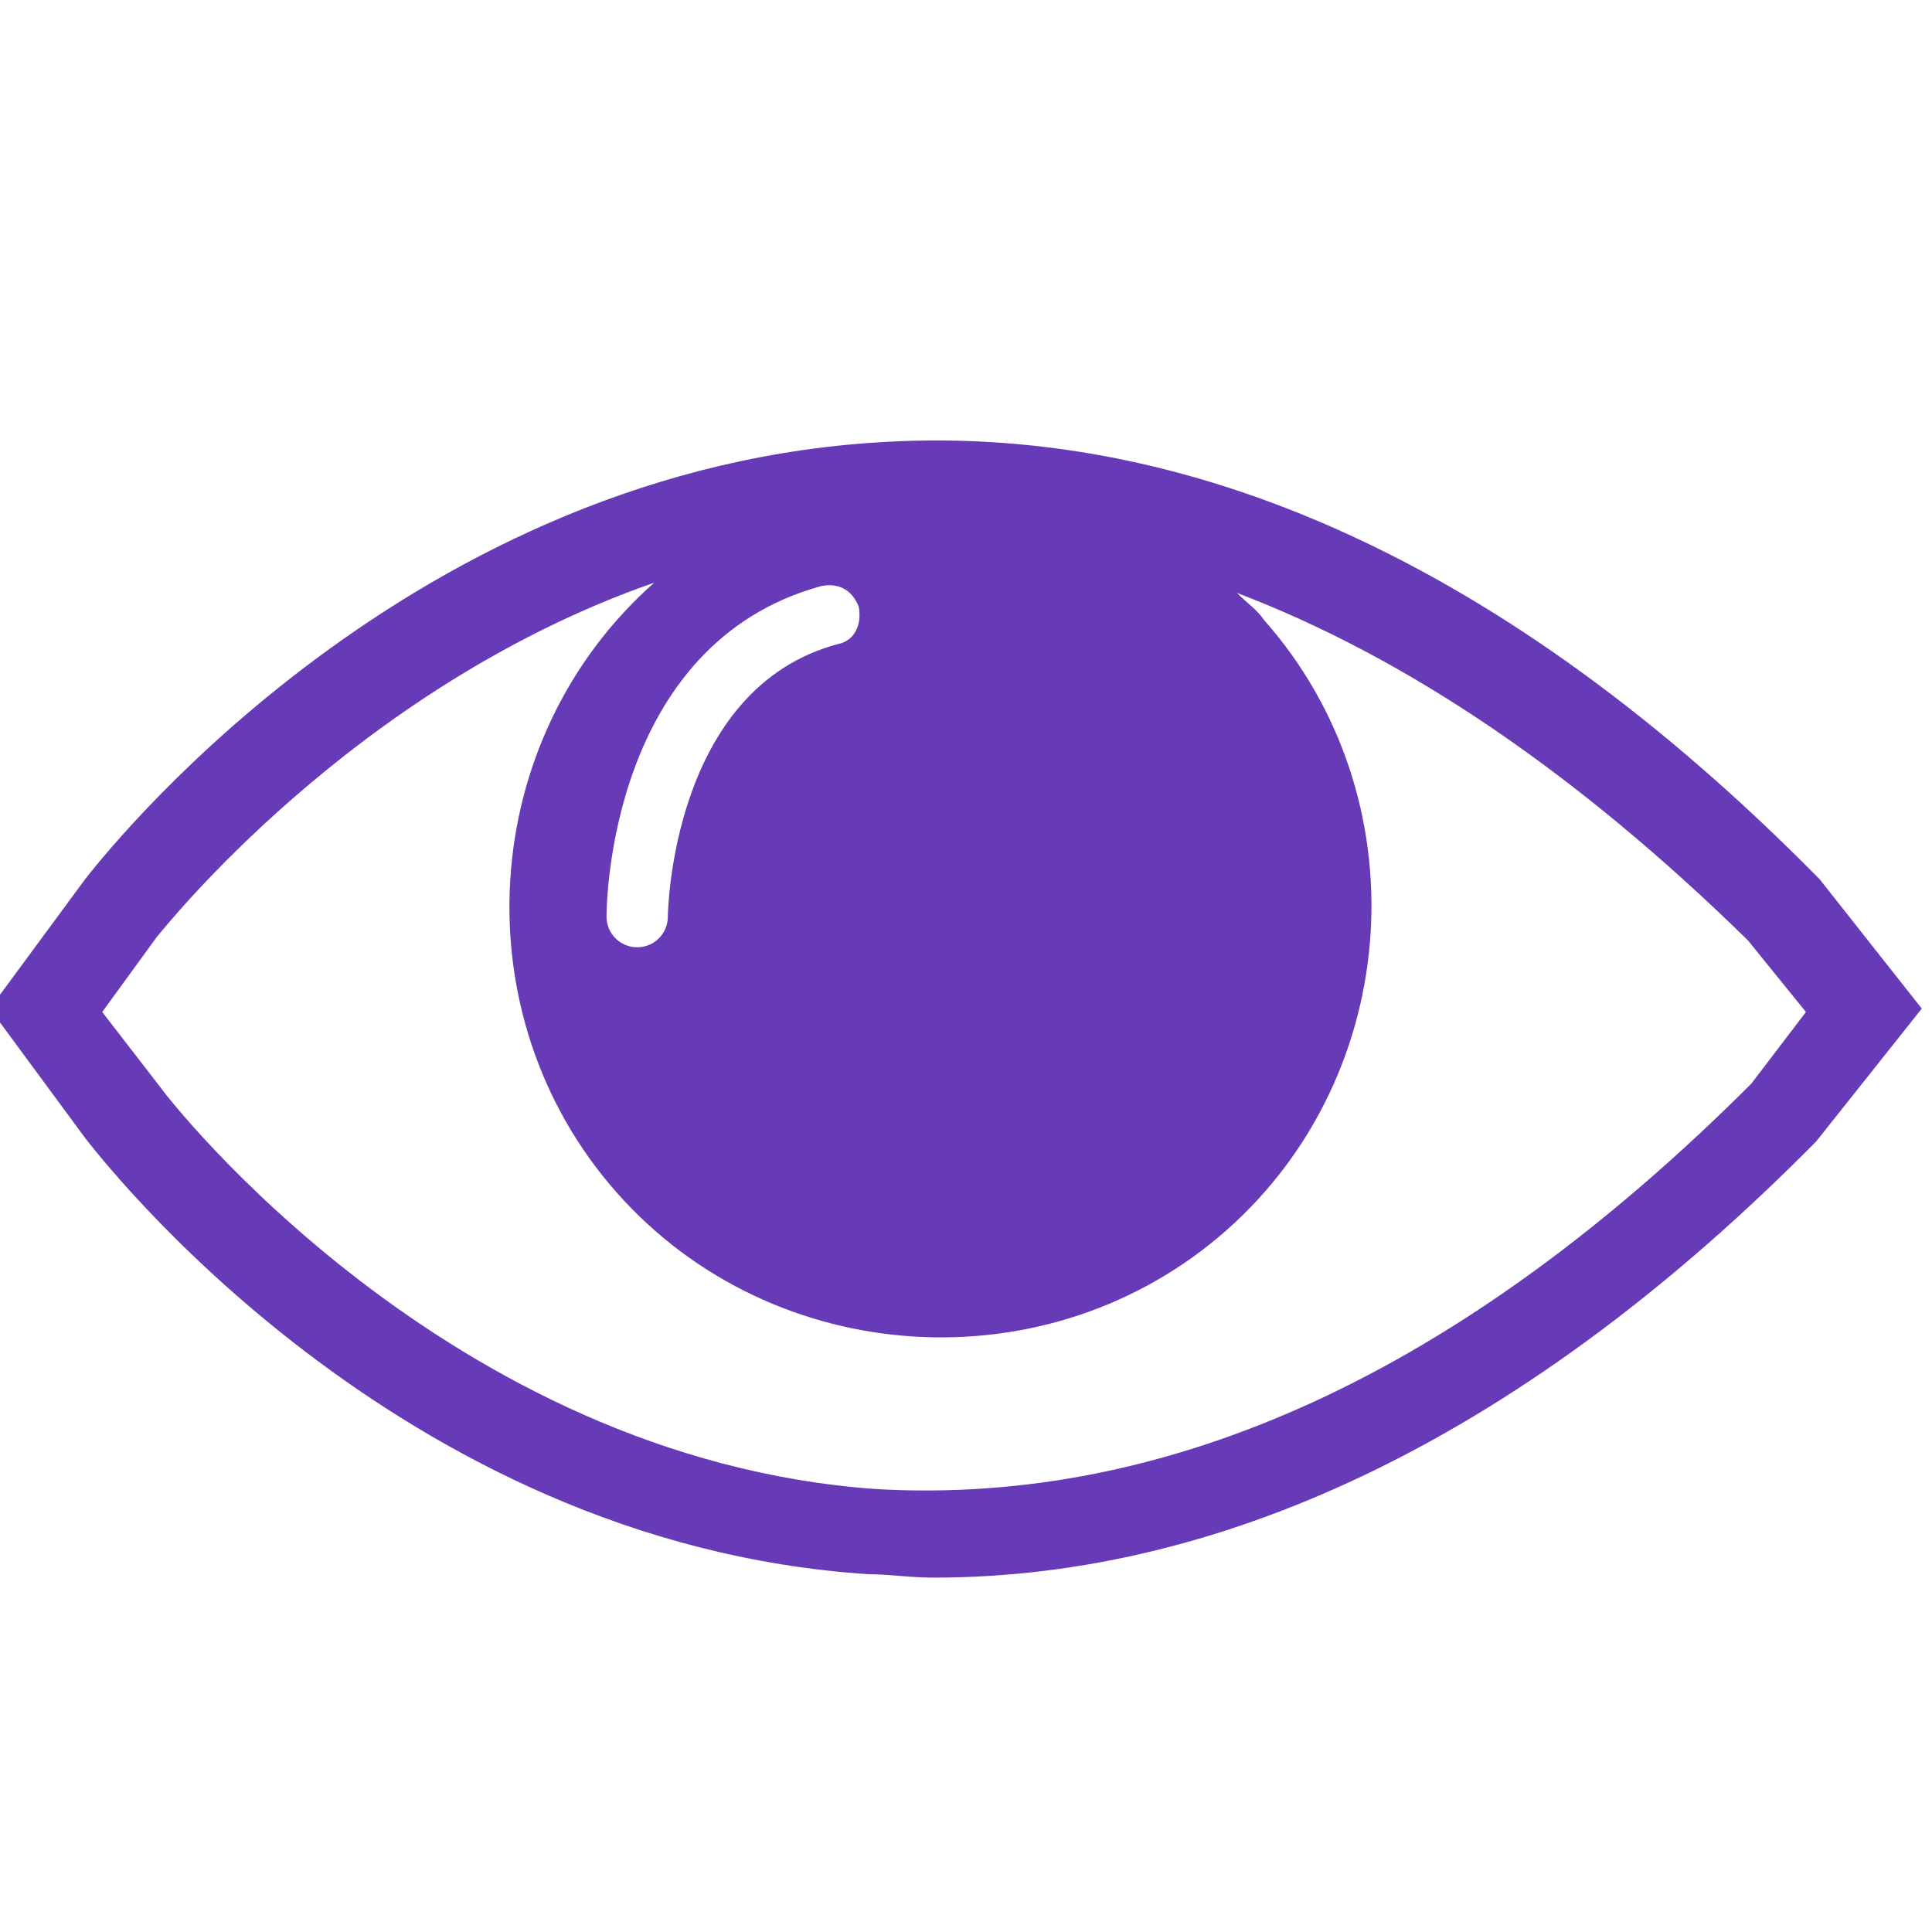 <?xml version="1.0" encoding="utf-8"?>
<!-- Generator: Adobe Illustrator 22.0.1, SVG Export Plug-In . SVG Version: 6.00 Build 0)  -->
<svg version="1.1" id="Слой_1" xmlns="http://www.w3.org/2000/svg" xmlns:xlink="http://www.w3.org/1999/xlink" x="0px" y="0px"
	 viewBox="0 0 56.7 56.7" style="enable-background:new 0 0 56.7 56.7;" xml:space="preserve">
<style type="text/css">
	.st0{fill:#673AB7;}
</style>
<title>Privacy</title>
<path class="st0" d="M53.4,25.8l-0.1-0.1c-9-9.1-18.4-13.4-27.8-12.7c-13.9,1-22.6,12.3-23,12.8l-2.8,3.8l2.8,3.8l0,0
	c0.4,0.5,9.1,11.9,23,12.8c0.6,0,1.2,0.1,1.9,0.1c8.7,0,17.5-4.3,25.9-12.8l3.1-3.9L53.4,25.8z M24.1,17.2c0.5-0.1,0.9,0.1,1.1,0.6
	c0,0,0,0,0,0c0.1,0.5-0.1,1-0.6,1.1c0,0,0,0,0,0c-4.9,1.3-5,7.9-5,8c0,0.5-0.4,0.9-0.9,0.9c-0.5,0-0.9-0.4-0.9-0.9
	C17.8,26.5,17.9,18.9,24.1,17.2z M51.4,31.8c-8.5,8.5-17.1,12.4-25.7,11.9C13.1,42.8,4.9,32.2,4.7,31.9L3,29.7l1.6-2.2
	c0.1-0.1,5.7-7.3,14.6-10.4c-5.2,4.6-5.7,12.7-1.1,17.9s12.7,5.7,17.9,1.1s5.7-12.7,1.1-17.9c-0.2-0.3-0.5-0.5-0.8-0.8
	c5,1.9,10,5.3,15,10.2l1.7,2.1L51.4,31.8z"/>
</svg>
